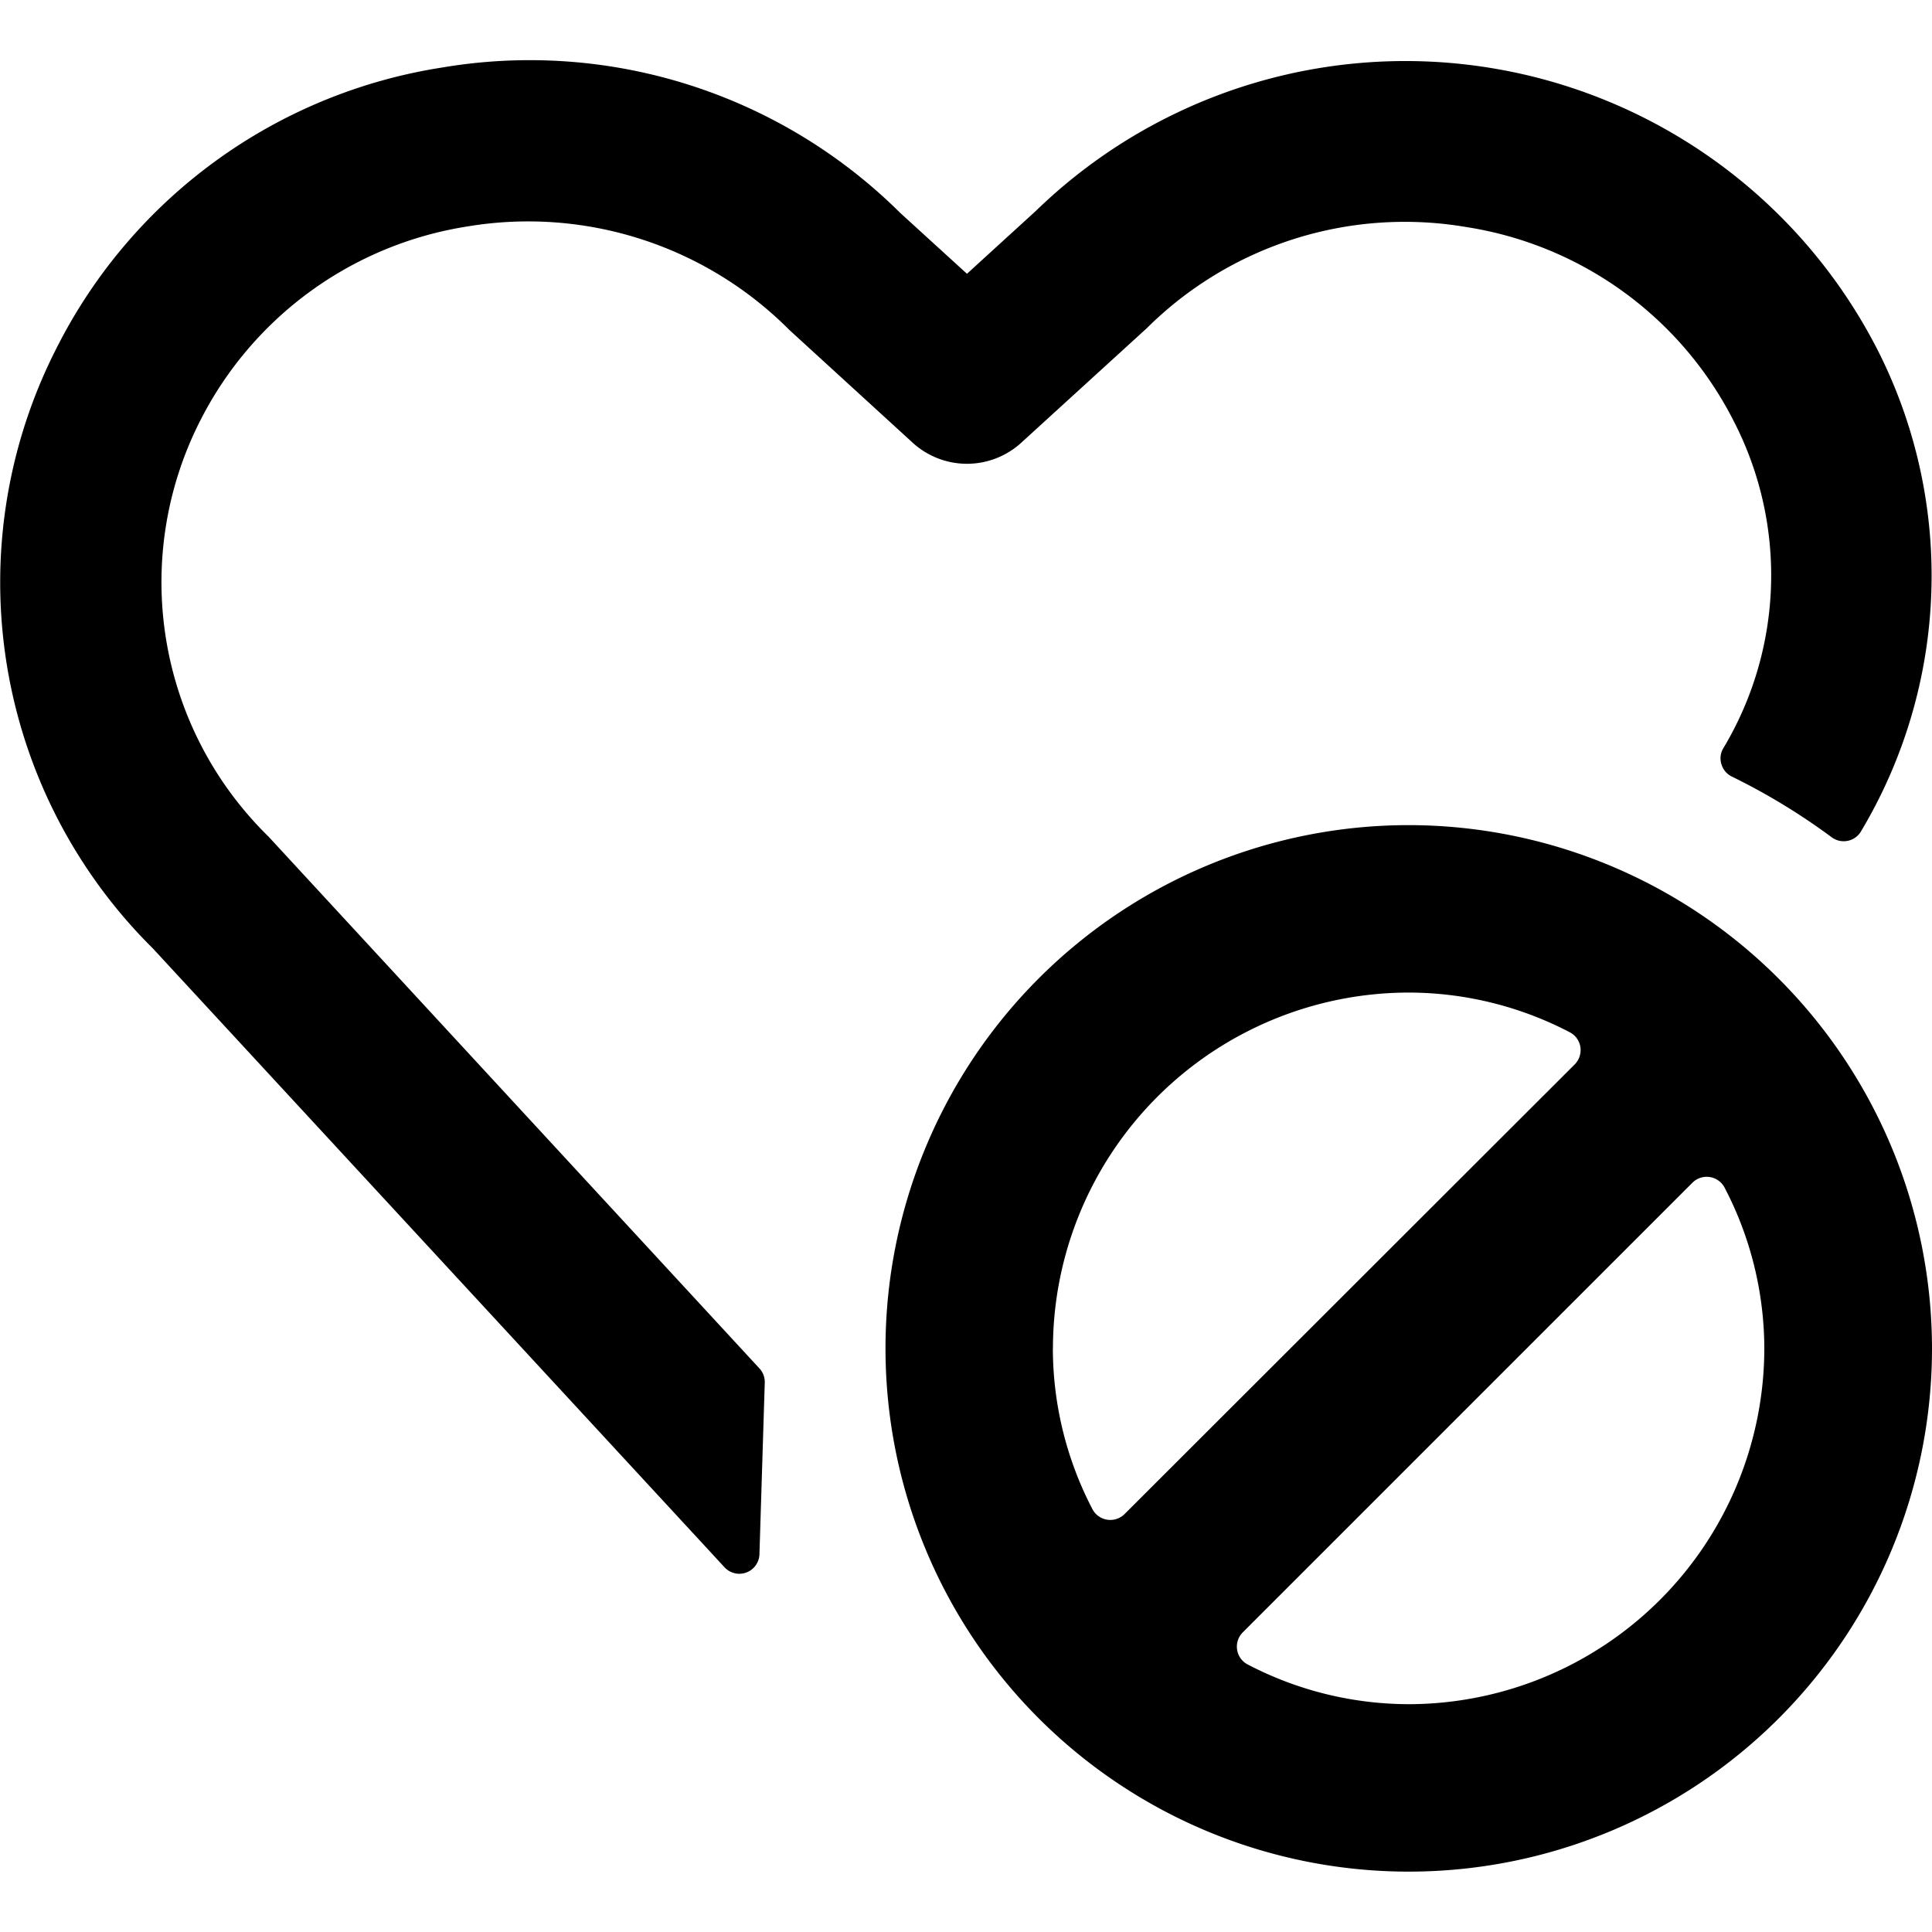 <svg xmlns="http://www.w3.org/2000/svg" viewBox="0 0 24 24"><title>love-it-disable</title><path d="M17.5,10.25a6.5,6.5,0,1,0,6.5,6.5A6.507,6.507,0,0,0,17.5,10.25Zm-4.42,6.5a4.425,4.425,0,0,1,4.42-4.42,4.334,4.334,0,0,1,2,.493.248.248,0,0,1,.132.183.254.254,0,0,1-.07.216L13.97,18.808a.251.251,0,0,1-.4-.062A4.33,4.33,0,0,1,13.079,16.75Zm4.42,4.42a4.331,4.331,0,0,1-2-.493.248.248,0,0,1-.132-.183.251.251,0,0,1,.07-.216l5.586-5.586a.251.251,0,0,1,.4.062,4.334,4.334,0,0,1,.493,2A4.425,4.425,0,0,1,17.5,21.17Z"/><path d="M5.813,2.812A4.578,4.578,0,0,1,9.807,4.1l1.531,1.4a1,1,0,0,0,1.348,0l1.561-1.424a4.546,4.546,0,0,1,3.965-1.256,4.5,4.5,0,0,1,3.329,2.419,4.177,4.177,0,0,1-.134,4.057.243.243,0,0,0-.022.2.248.248,0,0,0,.129.151,7.933,7.933,0,0,1,1.24.754.25.25,0,0,0,.366-.077,6.192,6.192,0,0,0,.2-5.985A6.589,6.589,0,0,0,12.87,2.618l-.858.783-.829-.756A6.529,6.529,0,0,0,5.491.839,6.478,6.478,0,0,0,.7,4.329a6.4,6.4,0,0,0,1.2,7.454l7.1,7.686a.25.25,0,0,0,.434-.16L9.5,17.18A.248.248,0,0,0,9.435,17l-6.1-6.608a4.421,4.421,0,0,1-.851-5.16A4.5,4.5,0,0,1,5.813,2.812Z"/></svg>